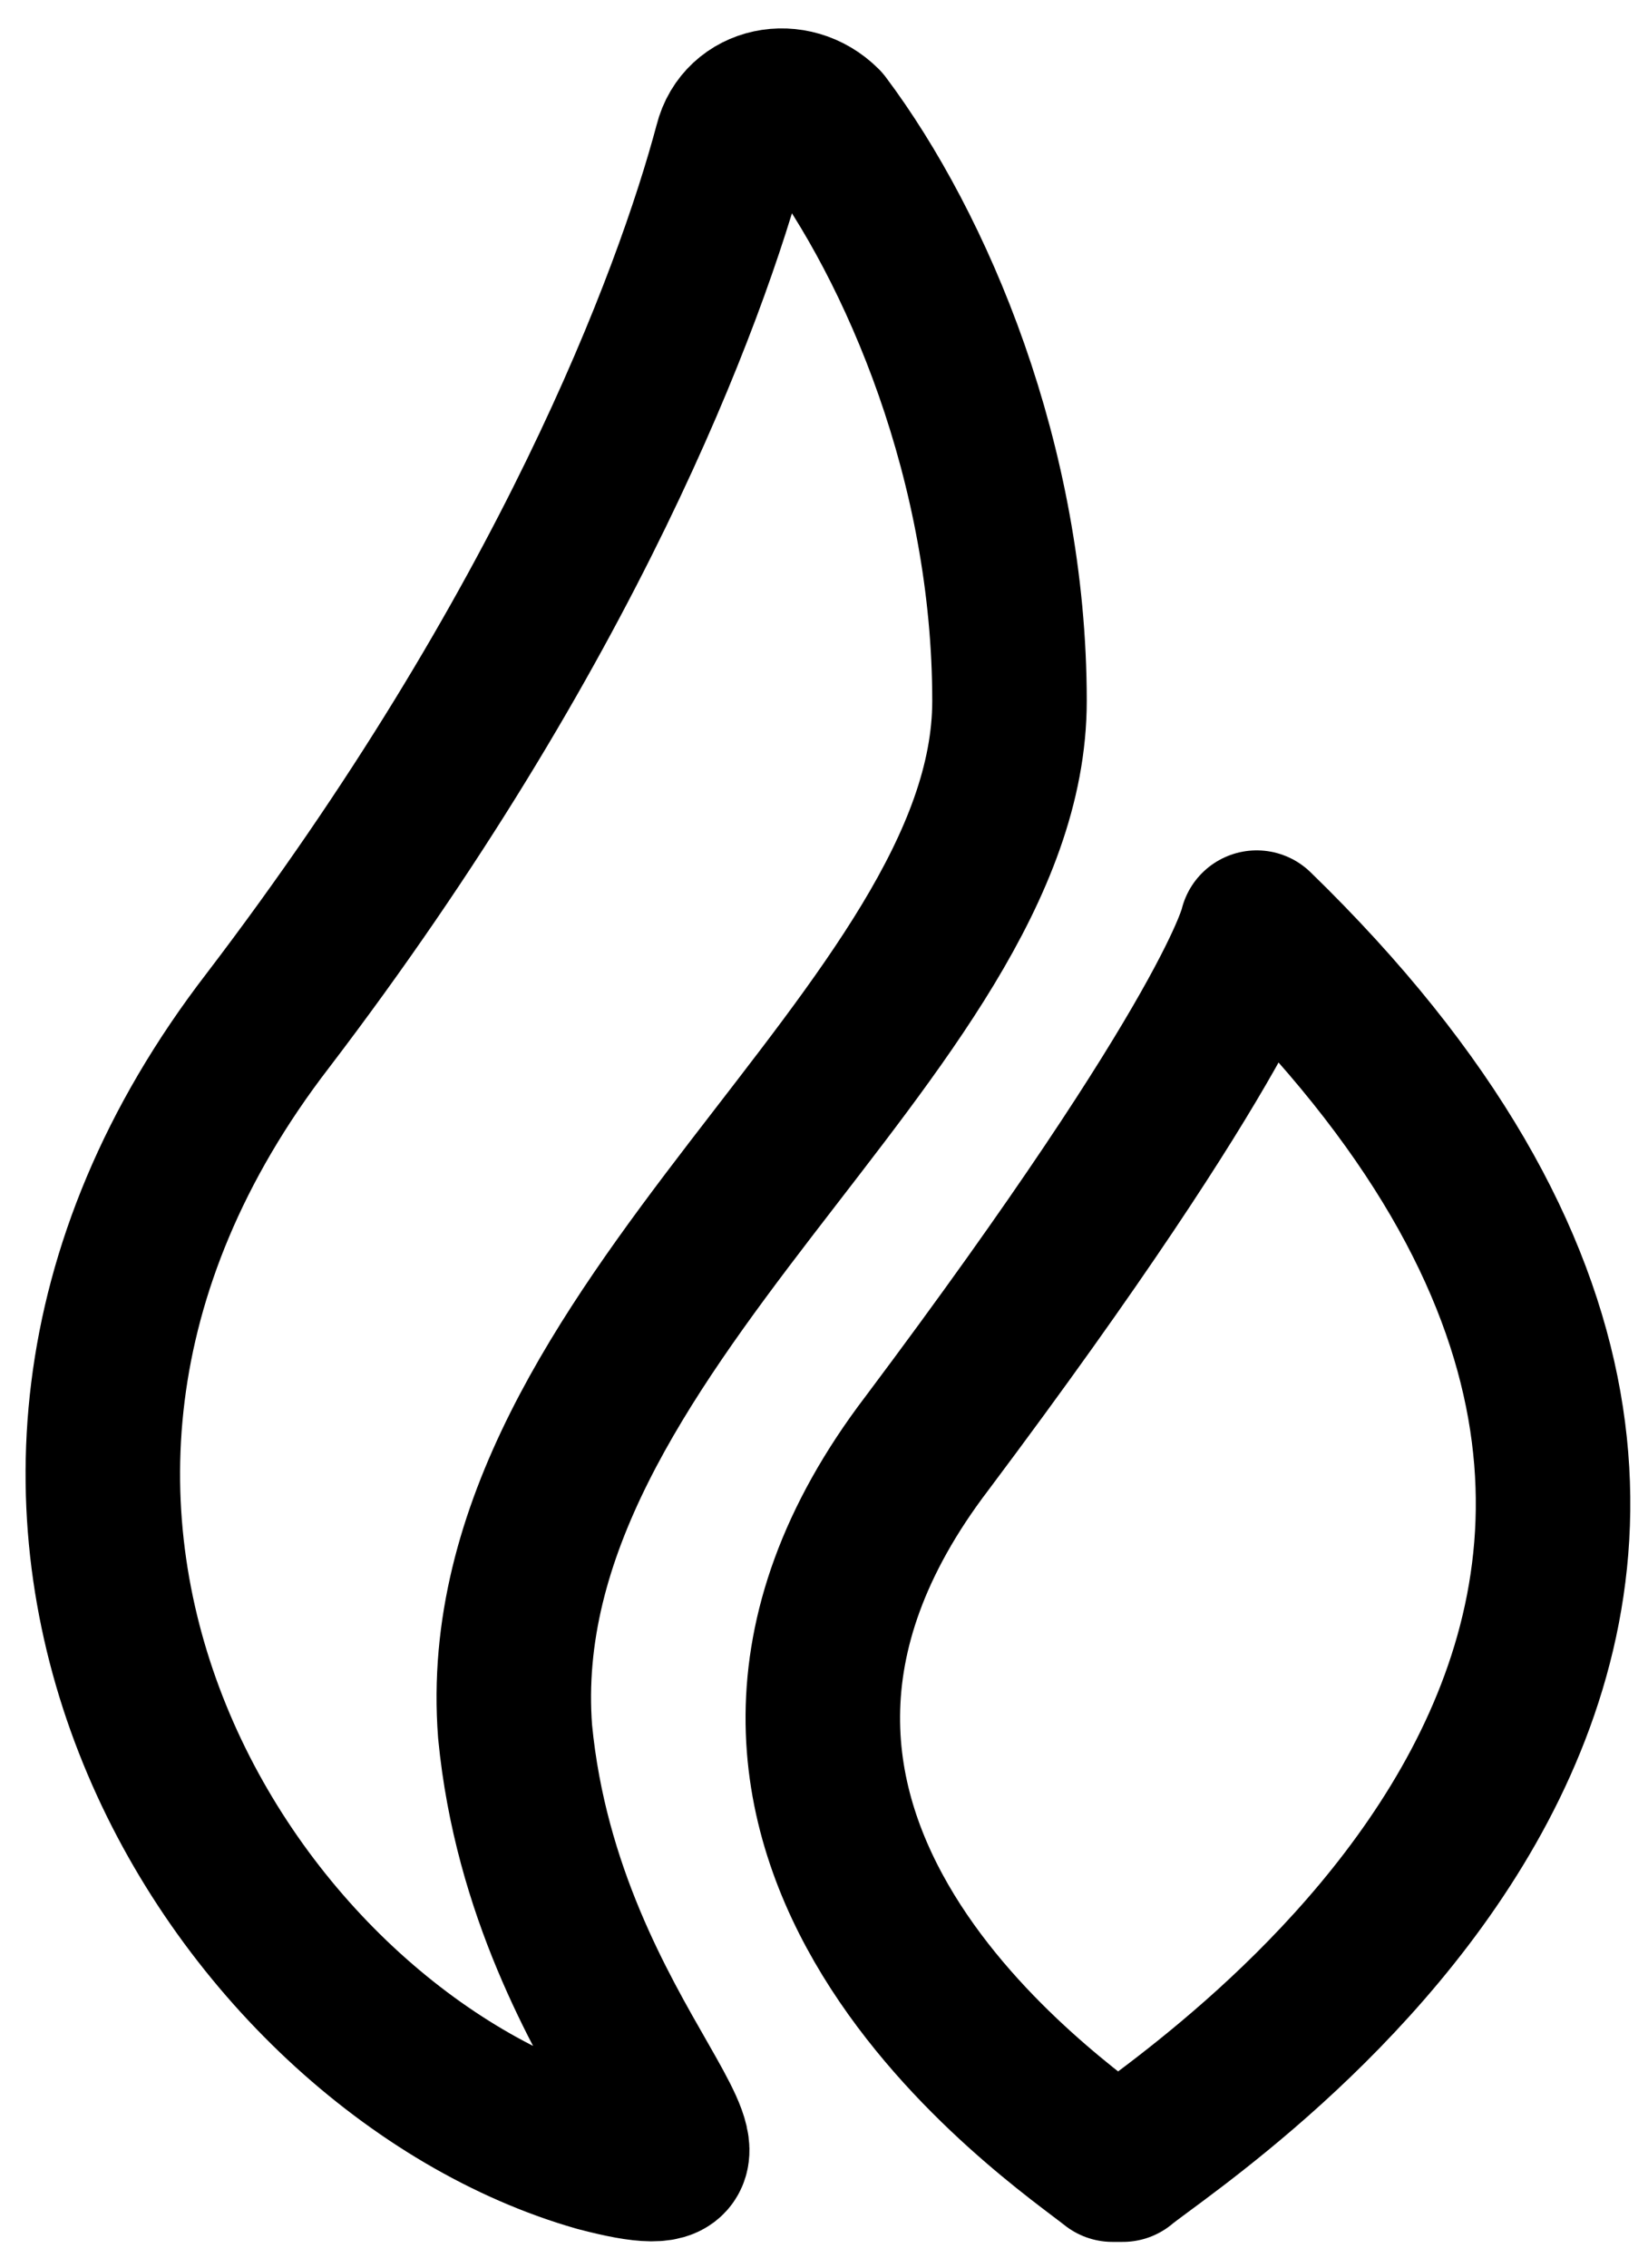 <svg width="16" height="22" viewBox="0 0 16 22" fill="none" xmlns="http://www.w3.org/2000/svg">
<path d="M12.201 9C12.201 9 12.001 10 9.001 14C6.101 17.8 10.301 20.6 10.801 21H10.901C11.501 20.5 19.101 15.7 12.201 9Z" stroke="currentColor" stroke-width="1.5" stroke-miterlimit="10" stroke-linecap="round" stroke-linejoin="round"/>
<path d="M9.801 6.8C9.801 4.5 8.901 2.4 8.001 1.2C7.701 0.9 7.201 1 7.101 1.4C6.701 2.9 5.501 6.1 2.601 9.9C-1.099 14.7 2.301 19.9 5.801 20.9C7.701 21.4 5.301 19.9 5.001 16.8C4.701 12.9 9.801 10 9.801 6.8Z" stroke="currentColor" stroke-width="1.5" stroke-miterlimit="10" stroke-linecap="round" stroke-linejoin="round"/>
</svg>
